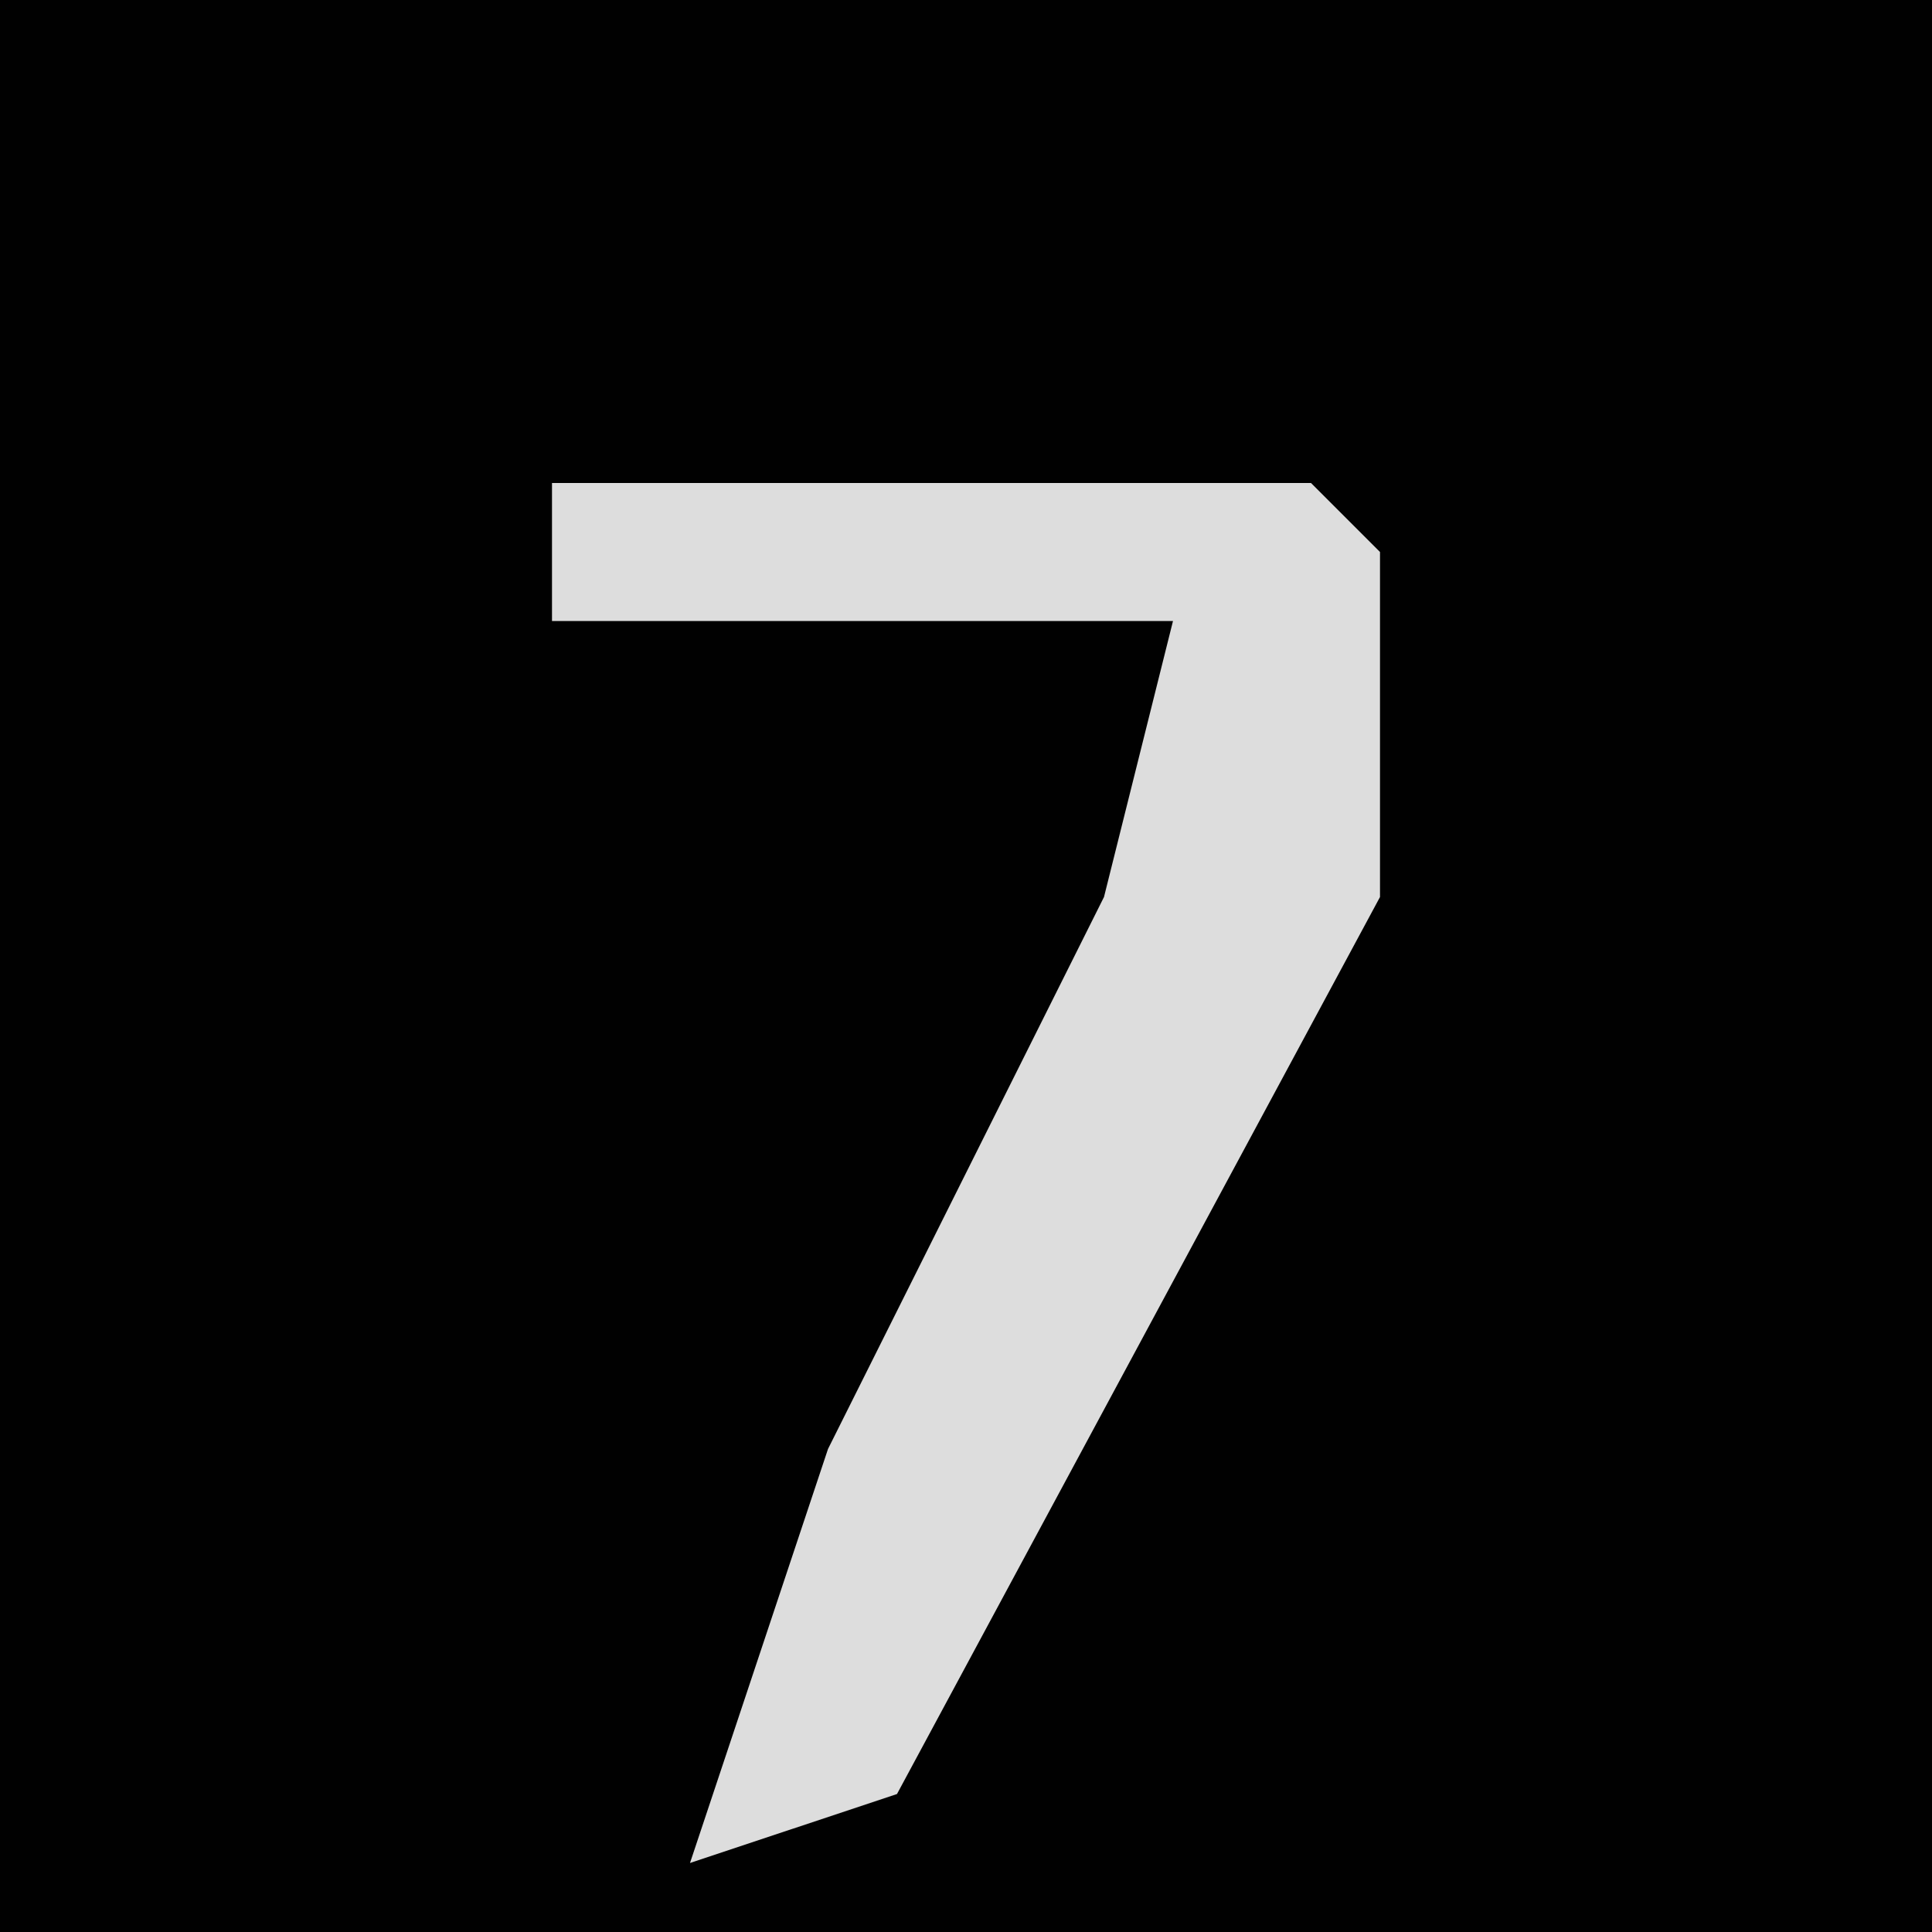<?xml version="1.0" encoding="UTF-8"?>
<svg version="1.1" xmlns="http://www.w3.org/2000/svg" width="28" height="28">
<path d="M0,0 L28,0 L28,28 L0,28 Z " fill="#010101" transform="translate(0,0)"/>
<path d="M0,0 L11,0 L12,1 L12,6 L5,19 L2,20 L4,14 L8,6 L9,2 L0,2 Z " fill="#DDDDDD" transform="translate(8,7)"/>
</svg>
